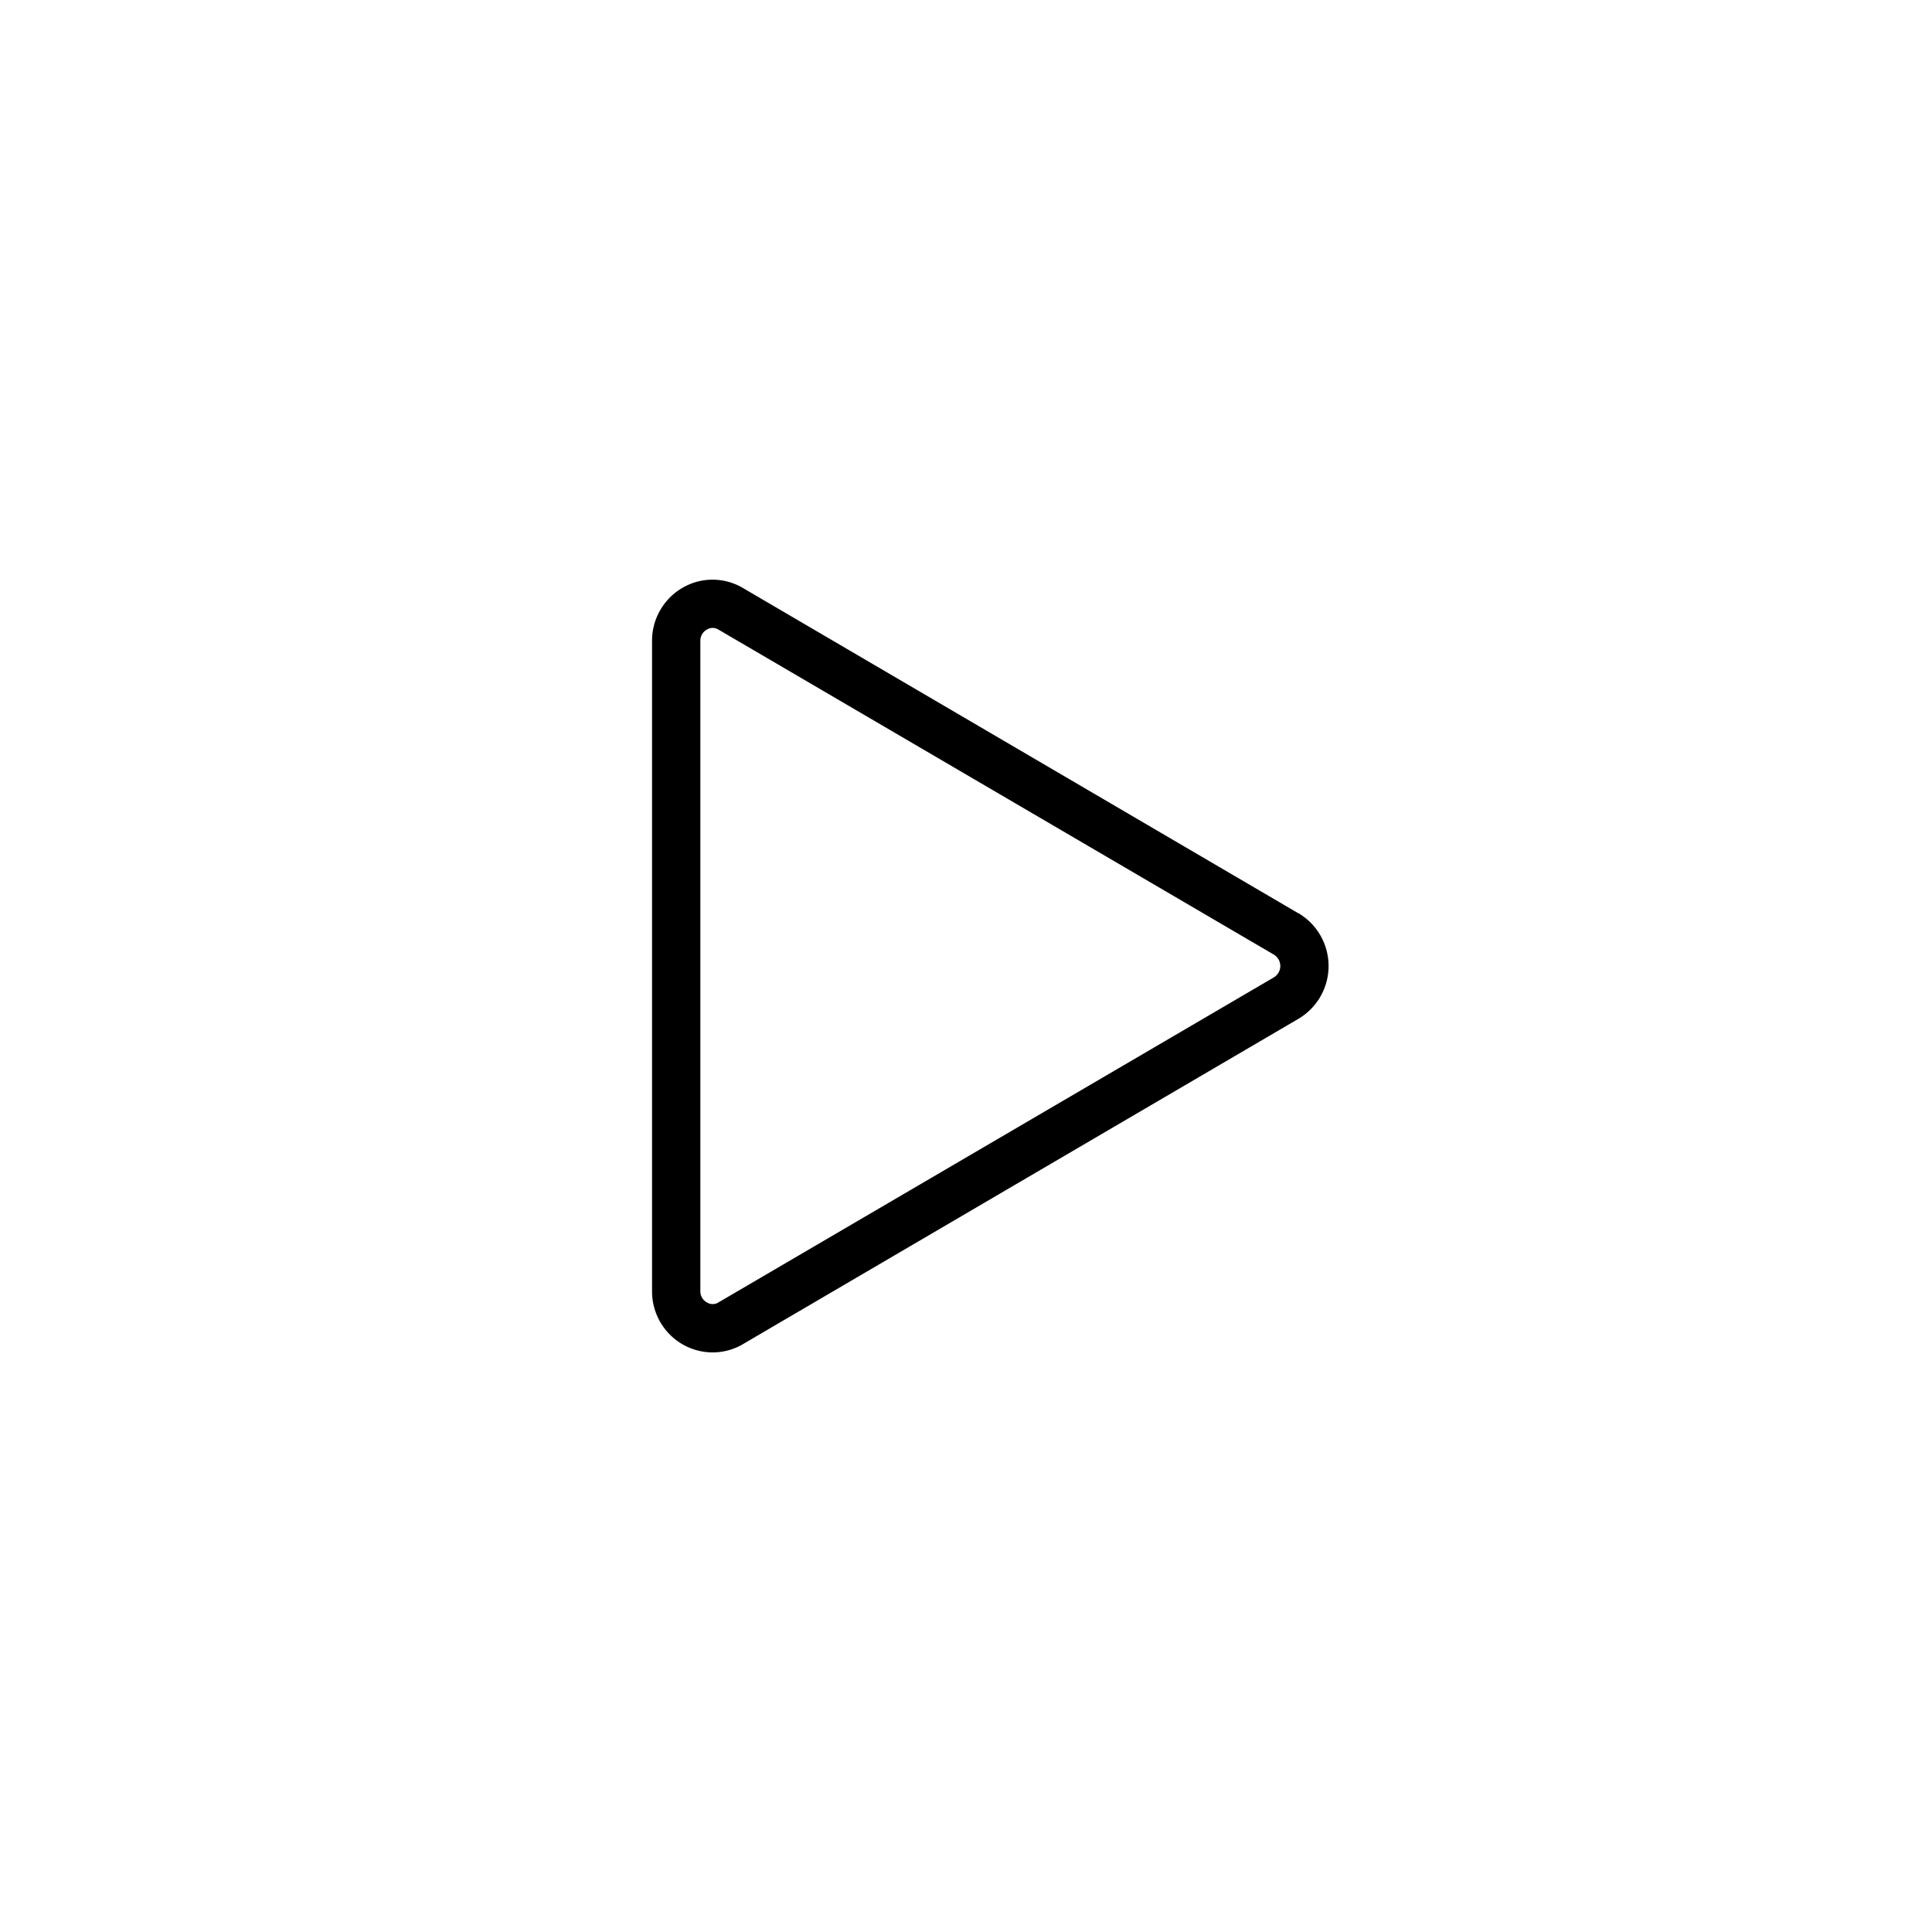<svg id="Icons" xmlns="http://www.w3.org/2000/svg" viewBox="0 0 80 80"><title>VW_Icon_Play_S</title><path d="M53.75,37.81l-23-13.47a2.47,2.47,0,0,0-2.49,0A2.53,2.53,0,0,0,27,26.54V53.46a2.53,2.53,0,0,0,1.27,2.21A2.5,2.5,0,0,0,29.5,56a2.46,2.46,0,0,0,1.26-.34l23-13.47a2.54,2.54,0,0,0,0-4.38Zm-1,2.66-23,13.46a.45.45,0,0,1-.48,0,.52.52,0,0,1-.27-.47V26.54a.52.52,0,0,1,.27-.47.46.46,0,0,1,.24-.07.49.49,0,0,1,.24.07l23,13.46a.55.55,0,0,1,0,.94Z"/></svg>
